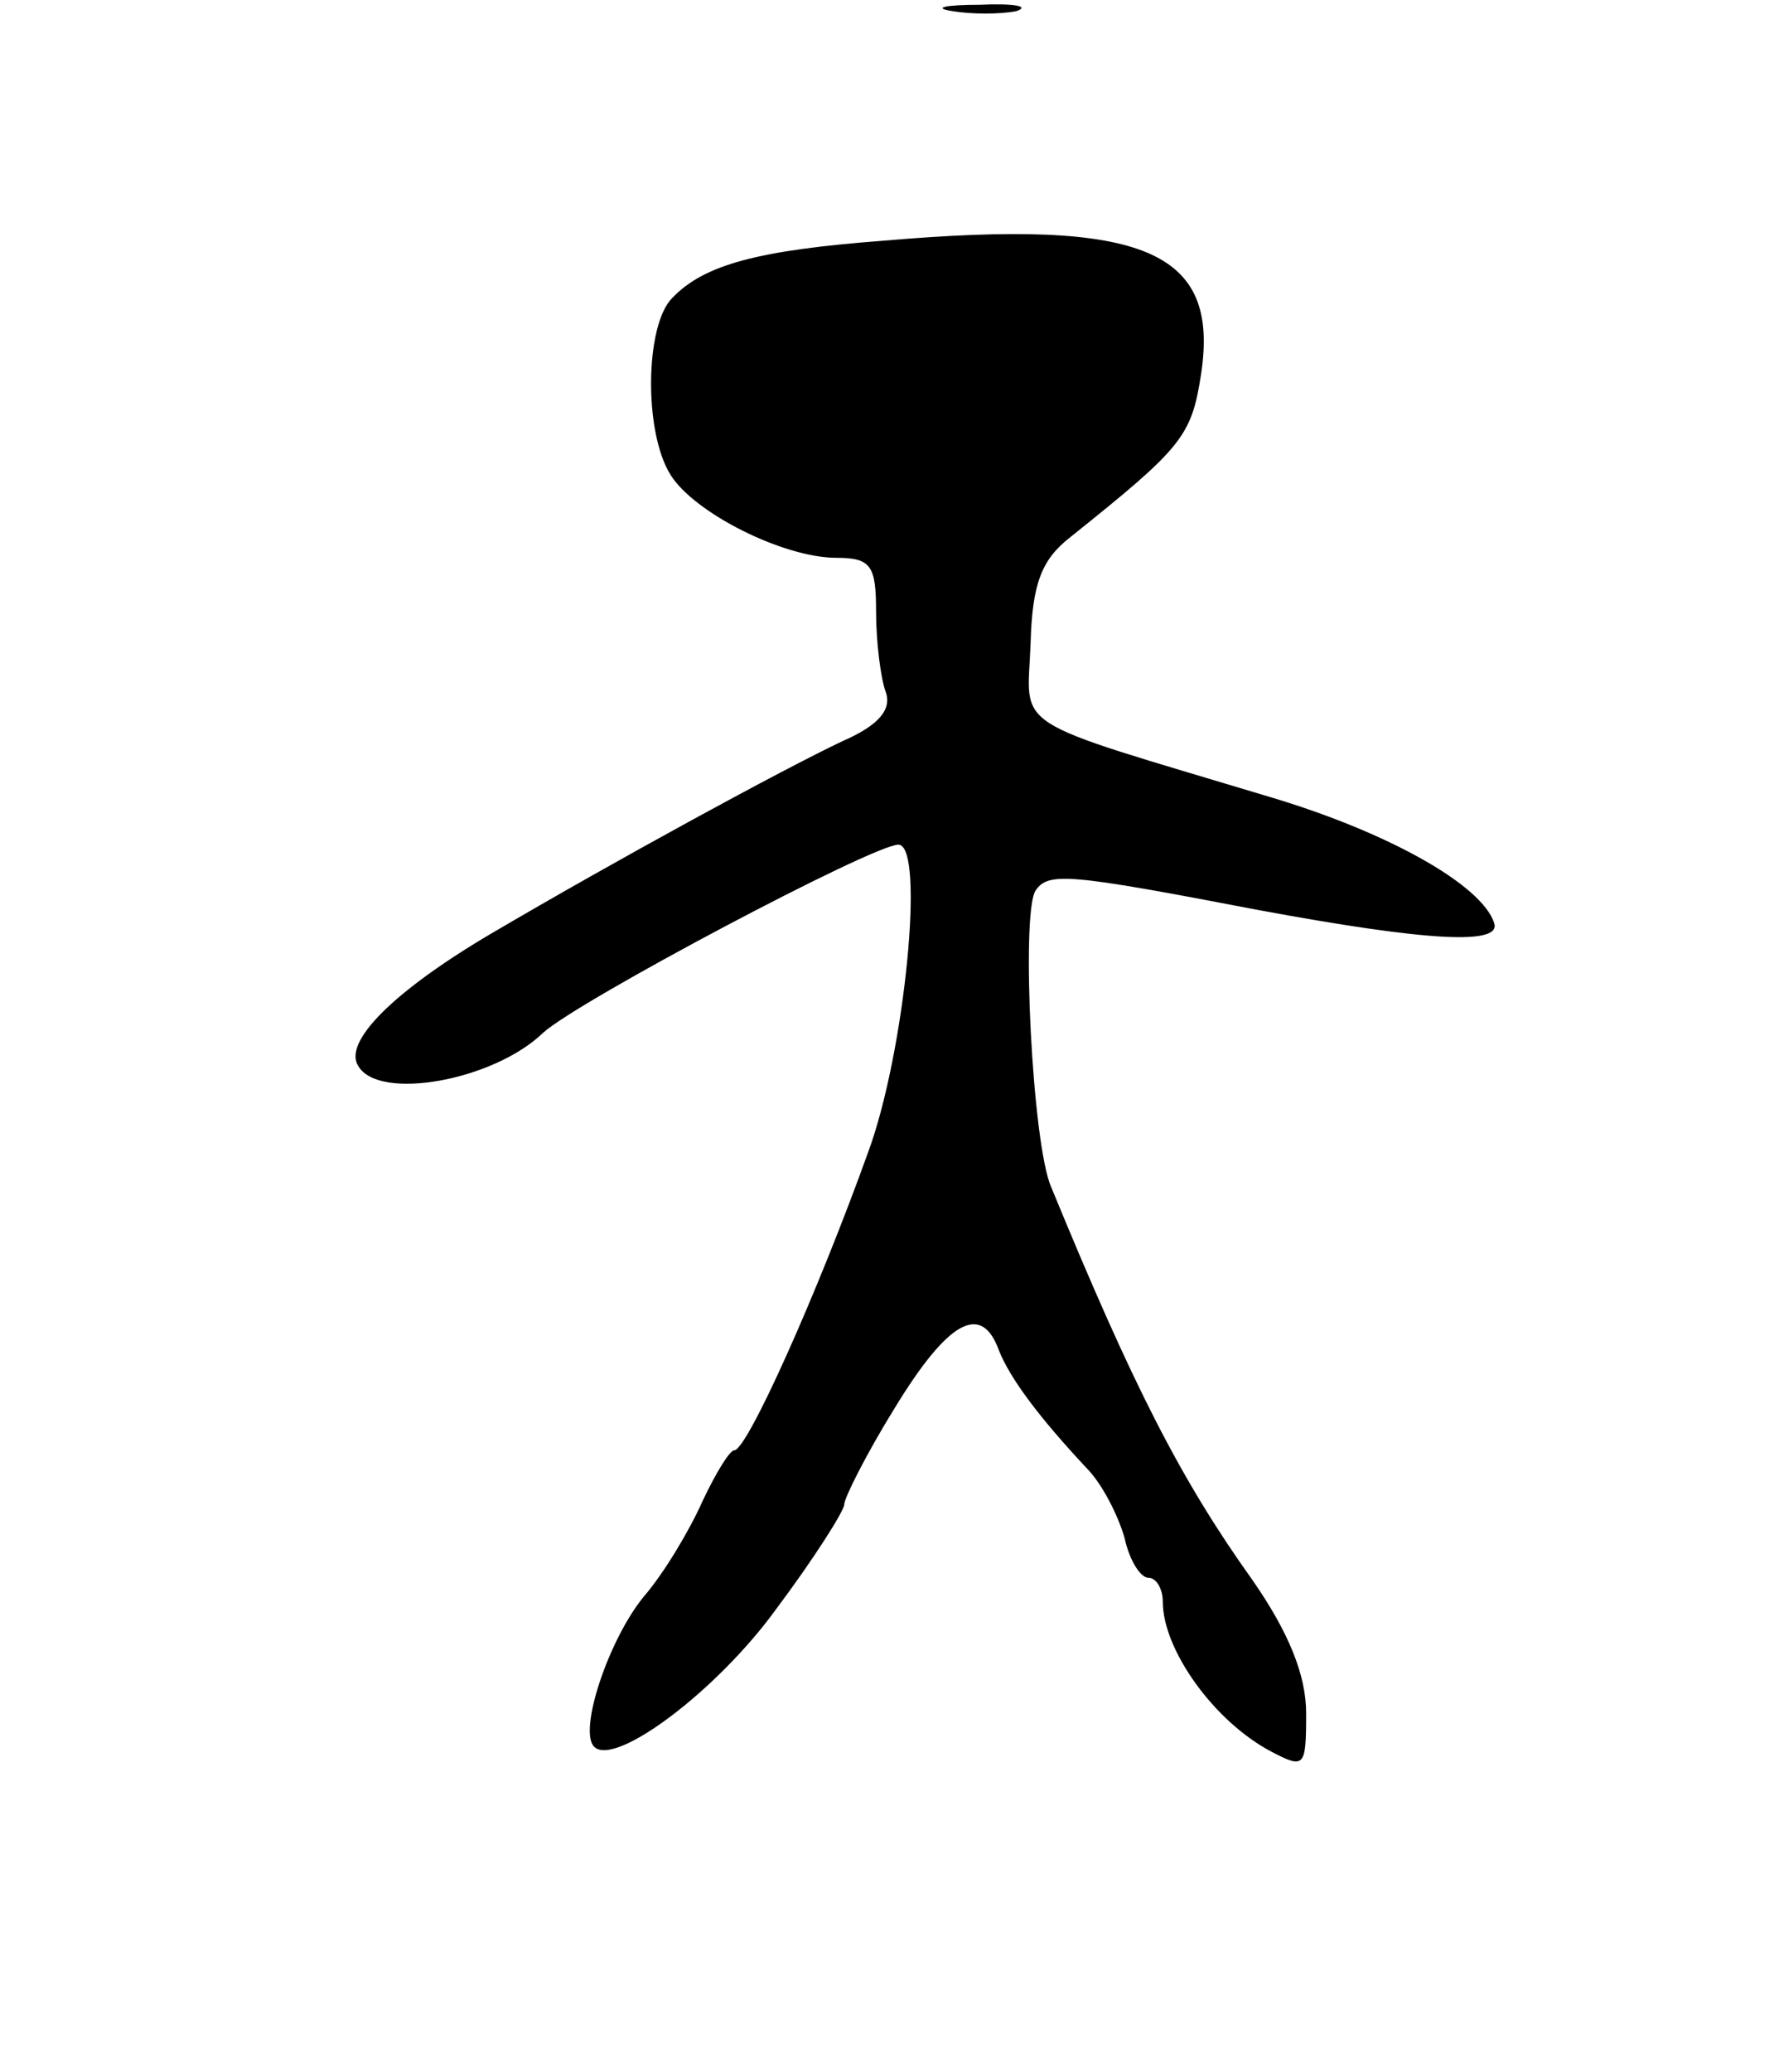 <svg version="1.0" xmlns="http://www.w3.org/2000/svg"
 width="112pt" height="130pt" viewBox="0 0 112 130"
 preserveAspectRatio="xMidYMid meet">
<g transform="translate(0,130) scale(0.1,-0.1)"
fill="#000000" stroke="none">
<path d="M598 1293 c12 -2 30 -2 40 0 9 3 -1 5 -23 4 -22 0 -30 -2 -17 -4z"/>
<path d="M555 1149 c-79 -6 -113 -15 -133 -36 -17 -17 -18 -84 -1 -111 15 -24
71 -52 104 -52 22 0 25 -5 25 -34 0 -19 3 -42 6 -50 4 -11 -4 -21 -27 -31 -38
-18 -141 -74 -221 -121 -61 -36 -93 -68 -83 -83 13 -22 85 -9 116 21 22 20
207 118 223 118 17 0 4 -131 -19 -193 -32 -89 -76 -187 -84 -187 -3 0 -12 -15
-20 -32 -8 -18 -24 -45 -37 -60 -22 -27 -41 -84 -31 -94 13 -13 77 35 114 86
24 32 43 62 43 66 0 4 14 32 32 61 33 54 54 66 65 36 7 -18 26 -43 55 -74 10
-10 20 -30 24 -44 3 -14 10 -25 15 -25 5 0 9 -7 9 -15 0 -30 32 -75 68 -94 21
-11 22 -10 22 24 0 24 -11 51 -34 84 -45 63 -75 122 -126 246 -12 27 -19 171
-10 186 8 12 20 11 140 -12 108 -20 153 -22 148 -8 -8 24 -67 57 -141 79 -166
50 -152 41 -150 96 1 38 7 53 25 67 70 56 76 63 82 102 12 78 -36 98 -199 84z"/>
</g>
</svg>
